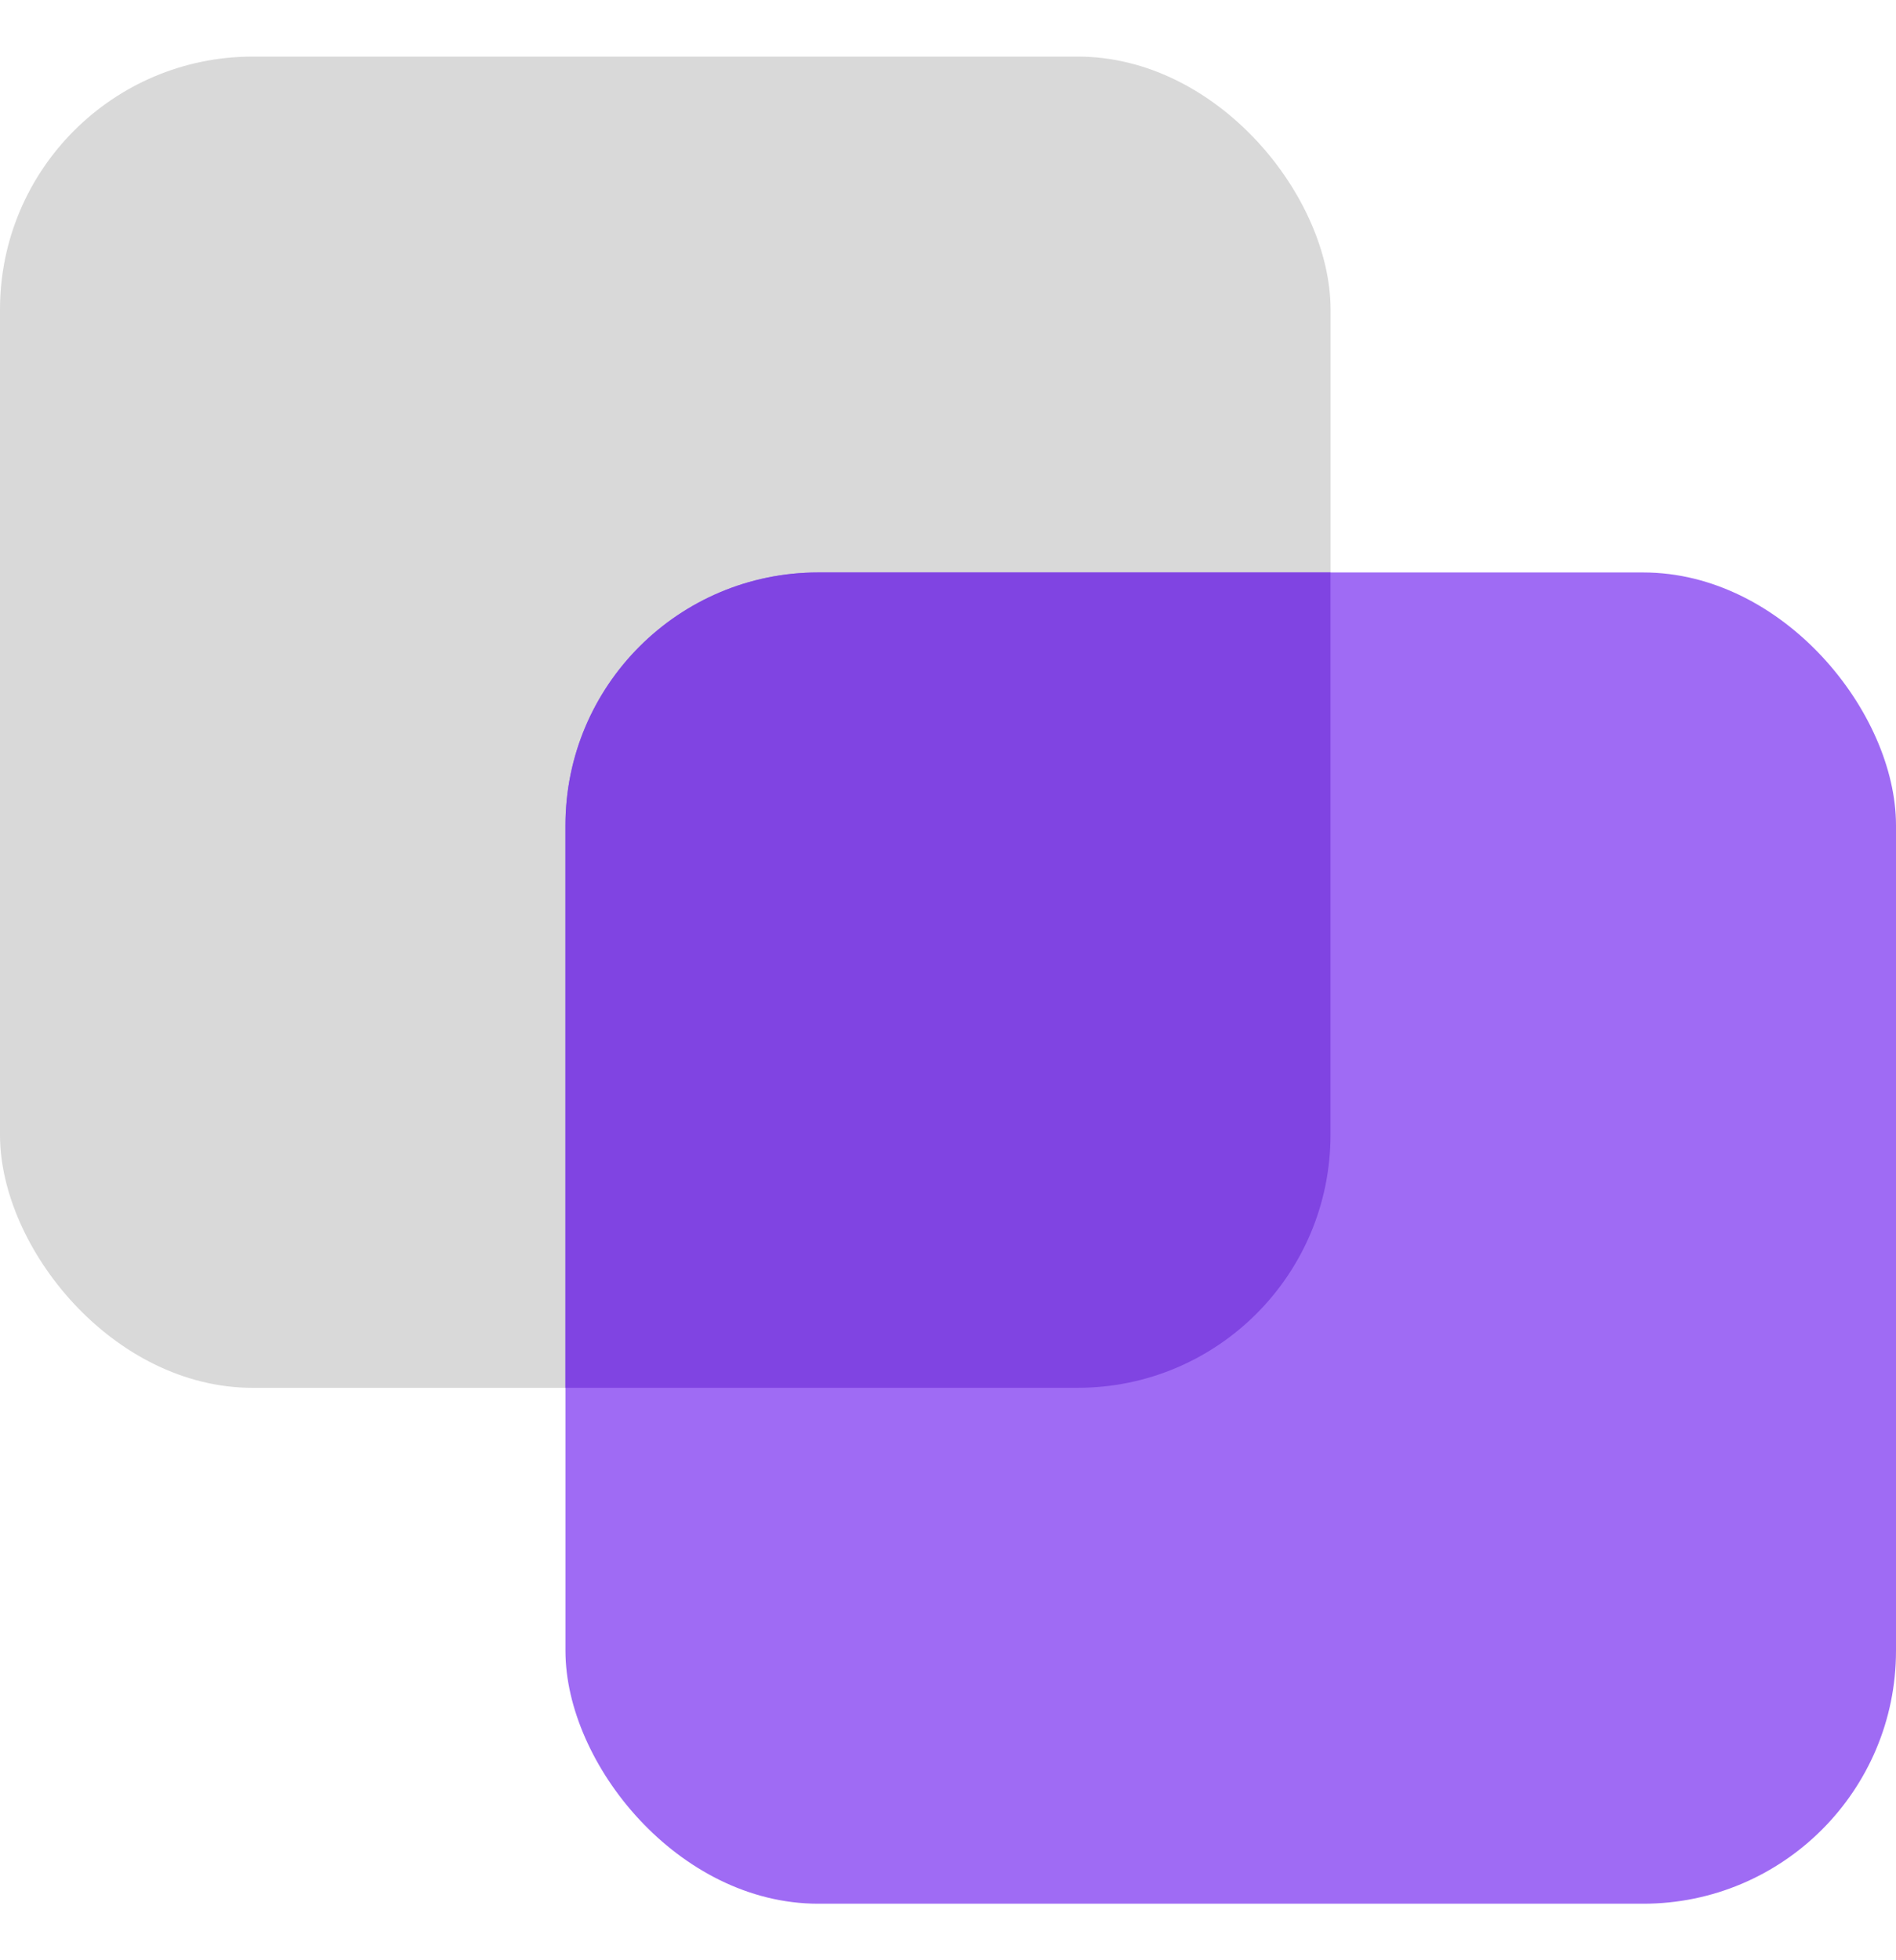 <svg width="30" height="31" viewBox="0 0 30 31" fill="none" xmlns="http://www.w3.org/2000/svg">
<rect y="0.895" width="21.053" height="21.053" rx="4" fill="#D9D9D9"/>
<rect x="8.947" y="9.053" width="21.053" height="21.053" rx="4" fill="#9F6BF4"/>
<path d="M8.947 13.053C8.947 10.844 10.738 9.053 12.947 9.053H21.052V17.947C21.052 20.157 19.262 21.947 17.052 21.947H8.947V13.053Z" fill="#8044E2"/>
</svg>
